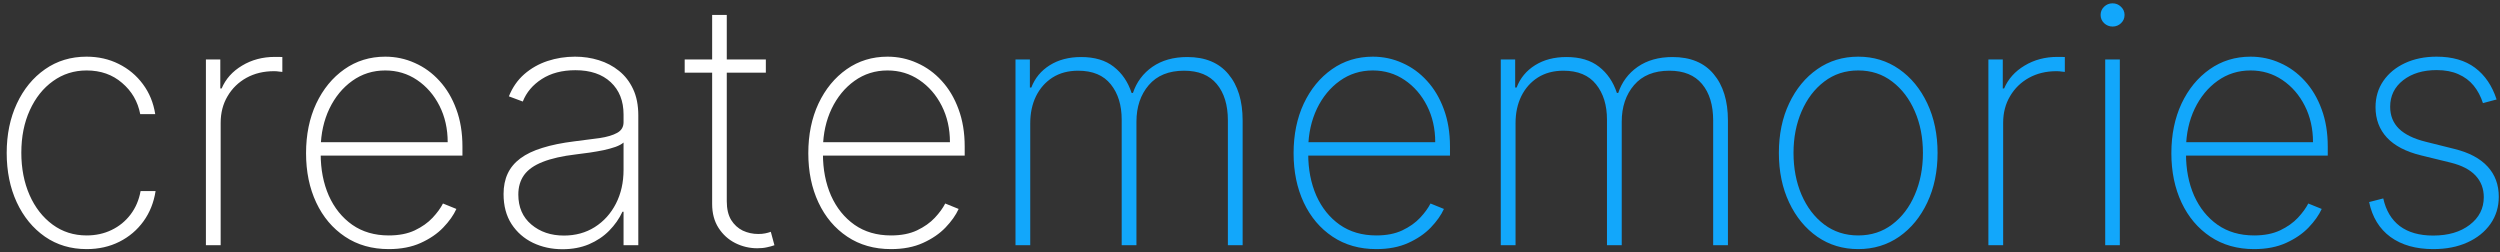 <svg width="367" height="37" viewBox="0 0 367 37" fill="none" xmlns="http://www.w3.org/2000/svg">
<rect x="0" y="0" width="367" height="37" fill="#333333" stroke="none"/>
<path d="M12.72 36.568C10.399 36.568 8.357 35.959 6.594 34.739C4.83 33.508 3.451 31.827 2.457 29.697C1.474 27.566 0.983 25.151 0.983 22.452C0.983 19.754 1.48 17.339 2.474 15.208C3.469 13.077 4.848 11.396 6.612 10.165C8.375 8.934 10.405 8.319 12.702 8.319C14.43 8.319 16.004 8.674 17.425 9.384C18.857 10.095 20.041 11.083 20.976 12.349C21.923 13.616 22.526 15.084 22.787 16.753H20.585C20.23 14.906 19.342 13.379 17.922 12.172C16.513 10.953 14.779 10.343 12.72 10.343C10.873 10.343 9.228 10.864 7.783 11.905C6.339 12.935 5.203 14.362 4.374 16.185C3.546 17.996 3.131 20.073 3.131 22.417C3.131 24.725 3.534 26.797 4.339 28.631C5.144 30.454 6.268 31.898 7.712 32.964C9.156 34.029 10.825 34.562 12.72 34.562C14.057 34.562 15.276 34.295 16.377 33.763C17.49 33.23 18.419 32.472 19.165 31.49C19.91 30.508 20.402 29.359 20.639 28.046H22.84C22.58 29.726 21.988 31.206 21.065 32.484C20.141 33.763 18.963 34.763 17.531 35.485C16.099 36.207 14.495 36.568 12.72 36.568ZM30.227 36V8.727H32.34V12.989H32.535C33.127 11.592 34.127 10.473 35.535 9.633C36.944 8.781 38.548 8.354 40.347 8.354C40.537 8.354 40.726 8.354 40.916 8.354C41.105 8.354 41.282 8.36 41.448 8.372V10.556C41.306 10.544 41.135 10.527 40.933 10.503C40.744 10.467 40.507 10.45 40.223 10.45C38.708 10.45 37.358 10.775 36.175 11.426C35.003 12.077 34.08 12.977 33.405 14.125C32.73 15.261 32.393 16.563 32.393 18.031V36H30.227ZM57.073 36.568C54.611 36.568 52.468 35.959 50.646 34.739C48.823 33.52 47.414 31.851 46.42 29.732C45.425 27.613 44.928 25.199 44.928 22.488C44.928 19.765 45.425 17.339 46.42 15.208C47.426 13.077 48.805 11.396 50.557 10.165C52.309 8.934 54.309 8.319 56.558 8.319C58.085 8.319 59.529 8.627 60.891 9.242C62.264 9.846 63.471 10.722 64.513 11.87C65.566 13.018 66.389 14.403 66.981 16.025C67.585 17.646 67.886 19.47 67.886 21.494V22.843H46.295V20.872H65.72C65.72 18.895 65.318 17.114 64.513 15.528C63.708 13.941 62.613 12.681 61.228 11.746C59.843 10.811 58.286 10.343 56.558 10.343C54.747 10.343 53.131 10.852 51.711 11.87C50.302 12.876 49.184 14.238 48.355 15.954C47.538 17.67 47.112 19.588 47.077 21.707V22.595C47.077 24.867 47.473 26.909 48.266 28.72C49.071 30.519 50.219 31.946 51.711 32.999C53.202 34.041 54.99 34.562 57.073 34.562C58.565 34.562 59.837 34.313 60.891 33.816C61.956 33.307 62.826 32.691 63.501 31.97C64.175 31.247 64.684 30.549 65.028 29.874L66.999 30.673C66.584 31.585 65.939 32.496 65.063 33.408C64.199 34.307 63.098 35.059 61.761 35.663C60.435 36.266 58.872 36.568 57.073 36.568ZM82.57 36.586C80.996 36.586 79.552 36.272 78.238 35.645C76.936 35.017 75.888 34.1 75.095 32.893C74.314 31.685 73.923 30.218 73.923 28.489C73.923 27.353 74.124 26.353 74.527 25.489C74.93 24.625 75.551 23.879 76.391 23.251C77.232 22.624 78.309 22.109 79.623 21.707C80.937 21.292 82.505 20.973 84.328 20.748C85.713 20.582 86.95 20.422 88.039 20.268C89.128 20.103 89.98 19.848 90.596 19.505C91.223 19.162 91.537 18.641 91.537 17.942V16.806C91.537 14.818 90.91 13.237 89.655 12.065C88.4 10.893 86.672 10.307 84.47 10.307C82.517 10.307 80.872 10.74 79.534 11.604C78.208 12.456 77.279 13.557 76.746 14.906L74.704 14.143C75.225 12.841 75.977 11.758 76.96 10.893C77.954 10.029 79.09 9.384 80.369 8.958C81.659 8.532 83.008 8.319 84.417 8.319C85.636 8.319 86.796 8.491 87.897 8.834C89.01 9.177 89.998 9.698 90.862 10.396C91.738 11.095 92.431 11.988 92.94 13.077C93.449 14.155 93.703 15.445 93.703 16.948V36H91.537V31.082H91.377C90.904 32.1 90.253 33.029 89.424 33.869C88.607 34.698 87.619 35.361 86.459 35.858C85.311 36.343 84.014 36.586 82.57 36.586ZM82.783 34.58C84.488 34.58 85.997 34.165 87.311 33.337C88.637 32.496 89.673 31.348 90.418 29.892C91.164 28.436 91.537 26.785 91.537 24.938V20.925C91.265 21.162 90.868 21.375 90.347 21.565C89.838 21.742 89.258 21.902 88.607 22.044C87.968 22.174 87.293 22.293 86.583 22.399C85.885 22.494 85.204 22.583 84.541 22.666C82.553 22.902 80.931 23.269 79.676 23.766C78.433 24.252 77.522 24.891 76.942 25.684C76.374 26.477 76.09 27.436 76.09 28.56C76.09 30.419 76.729 31.887 78.007 32.964C79.285 34.041 80.878 34.58 82.783 34.58ZM112.426 8.727V10.663H100.512V8.727H112.426ZM104.543 2.193H106.691V29.555C106.691 30.667 106.904 31.579 107.331 32.289C107.769 32.987 108.337 33.508 109.035 33.852C109.745 34.183 110.503 34.349 111.308 34.349C111.699 34.349 112.036 34.319 112.32 34.26C112.616 34.201 112.894 34.124 113.154 34.029L113.687 36C113.356 36.118 112.989 36.219 112.586 36.302C112.184 36.397 111.71 36.444 111.166 36.444C110.029 36.444 108.952 36.189 107.934 35.68C106.928 35.171 106.111 34.432 105.484 33.461C104.857 32.49 104.543 31.318 104.543 29.945V2.193ZM130.804 36.568C128.342 36.568 126.199 35.959 124.376 34.739C122.553 33.52 121.145 31.851 120.15 29.732C119.156 27.613 118.659 25.199 118.659 22.488C118.659 19.765 119.156 17.339 120.15 15.208C121.156 13.077 122.535 11.396 124.287 10.165C126.039 8.934 128.04 8.319 130.289 8.319C131.816 8.319 133.26 8.627 134.621 9.242C135.994 9.846 137.202 10.722 138.243 11.87C139.297 13.018 140.119 14.403 140.711 16.025C141.315 17.646 141.617 19.47 141.617 21.494V22.843H120.026V20.872H139.451C139.451 18.895 139.048 17.114 138.243 15.528C137.438 13.941 136.343 12.681 134.958 11.746C133.574 10.811 132.017 10.343 130.289 10.343C128.478 10.343 126.862 10.852 125.441 11.87C124.033 12.876 122.914 14.238 122.086 15.954C121.269 17.67 120.843 19.588 120.807 21.707V22.595C120.807 24.867 121.204 26.909 121.997 28.72C122.802 30.519 123.95 31.946 125.441 32.999C126.933 34.041 128.72 34.562 130.804 34.562C132.295 34.562 133.568 34.313 134.621 33.816C135.686 33.307 136.556 32.691 137.231 31.97C137.906 31.247 138.415 30.549 138.758 29.874L140.729 30.673C140.315 31.585 139.67 32.496 138.794 33.408C137.93 34.307 136.829 35.059 135.491 35.663C134.165 36.266 132.603 36.568 130.804 36.568Z" fill="white"/>
<path d="M149.074 36V8.727H151.187V12.847H151.4C151.921 11.473 152.821 10.384 154.099 9.58C155.377 8.775 156.916 8.372 158.716 8.372C160.692 8.372 162.284 8.846 163.492 9.793C164.711 10.74 165.587 12.024 166.12 13.646H166.315C166.848 12.048 167.801 10.769 169.174 9.81C170.559 8.852 172.263 8.372 174.287 8.372C176.927 8.372 178.939 9.207 180.324 10.876C181.721 12.533 182.419 14.806 182.419 17.694V36H180.253V17.694C180.253 15.421 179.709 13.634 178.62 12.332C177.531 11.03 175.933 10.379 173.826 10.379C171.577 10.379 169.848 11.083 168.641 12.492C167.434 13.9 166.83 15.693 166.83 17.871V36H164.664V17.552C164.664 15.433 164.131 13.711 163.066 12.385C162 11.047 160.402 10.379 158.272 10.379C156.828 10.379 155.579 10.71 154.525 11.373C153.484 12.036 152.673 12.947 152.093 14.107C151.525 15.267 151.24 16.599 151.24 18.102V36H149.074ZM202.044 36.568C199.582 36.568 197.439 35.959 195.616 34.739C193.793 33.52 192.385 31.851 191.39 29.732C190.396 27.613 189.899 25.199 189.899 22.488C189.899 19.765 190.396 17.339 191.39 15.208C192.397 13.077 193.776 11.396 195.528 10.165C197.279 8.934 199.28 8.319 201.529 8.319C203.056 8.319 204.5 8.627 205.861 9.242C207.234 9.846 208.442 10.722 209.483 11.87C210.537 13.018 211.36 14.403 211.952 16.025C212.555 17.646 212.857 19.47 212.857 21.494V22.843H191.266V20.872H210.691C210.691 18.895 210.288 17.114 209.483 15.528C208.679 13.941 207.584 12.681 206.199 11.746C204.814 10.811 203.257 10.343 201.529 10.343C199.718 10.343 198.102 10.852 196.682 11.87C195.273 12.876 194.154 14.238 193.326 15.954C192.509 17.67 192.083 19.588 192.047 21.707V22.595C192.047 24.867 192.444 26.909 193.237 28.72C194.042 30.519 195.19 31.946 196.682 32.999C198.173 34.041 199.961 34.562 202.044 34.562C203.535 34.562 204.808 34.313 205.861 33.816C206.927 33.307 207.797 32.691 208.471 31.97C209.146 31.247 209.655 30.549 209.998 29.874L211.969 30.673C211.555 31.585 210.91 32.496 210.034 33.408C209.17 34.307 208.069 35.059 206.731 35.663C205.406 36.266 203.843 36.568 202.044 36.568ZM220.314 36V8.727H222.427V12.847H222.64C223.161 11.473 224.061 10.384 225.339 9.58C226.618 8.775 228.157 8.372 229.956 8.372C231.933 8.372 233.525 8.846 234.732 9.793C235.951 10.74 236.827 12.024 237.36 13.646H237.555C238.088 12.048 239.041 10.769 240.414 9.81C241.799 8.852 243.503 8.372 245.528 8.372C248.167 8.372 250.18 9.207 251.564 10.876C252.961 12.533 253.66 14.806 253.66 17.694V36H251.493V17.694C251.493 15.421 250.949 13.634 249.86 12.332C248.771 11.03 247.173 10.379 245.066 10.379C242.817 10.379 241.089 11.083 239.881 12.492C238.674 13.9 238.07 15.693 238.07 17.871V36H235.904V17.552C235.904 15.433 235.371 13.711 234.306 12.385C233.241 11.047 231.643 10.379 229.512 10.379C228.068 10.379 226.819 10.71 225.765 11.373C224.724 12.036 223.913 12.947 223.333 14.107C222.765 15.267 222.481 16.599 222.481 18.102V36H220.314ZM272.787 36.568C270.538 36.568 268.537 35.965 266.786 34.757C265.034 33.538 263.655 31.863 262.648 29.732C261.642 27.602 261.139 25.175 261.139 22.452C261.139 19.718 261.642 17.291 262.648 15.173C263.655 13.042 265.034 11.367 266.786 10.148C268.537 8.928 270.538 8.319 272.787 8.319C275.036 8.319 277.036 8.928 278.788 10.148C280.54 11.367 281.919 13.042 282.925 15.173C283.932 17.303 284.435 19.73 284.435 22.452C284.435 25.175 283.932 27.602 282.925 29.732C281.919 31.863 280.54 33.538 278.788 34.757C277.036 35.965 275.036 36.568 272.787 36.568ZM272.787 34.562C274.693 34.562 276.356 34.023 277.776 32.946C279.209 31.869 280.315 30.413 281.097 28.578C281.89 26.743 282.286 24.701 282.286 22.452C282.286 20.203 281.89 18.167 281.097 16.345C280.304 14.51 279.197 13.054 277.776 11.977C276.356 10.887 274.693 10.343 272.787 10.343C270.881 10.343 269.218 10.887 267.798 11.977C266.377 13.054 265.27 14.51 264.477 16.345C263.684 18.167 263.288 20.203 263.288 22.452C263.288 24.701 263.678 26.743 264.46 28.578C265.253 30.413 266.359 31.869 267.78 32.946C269.212 34.023 270.881 34.562 272.787 34.562ZM291.896 36V8.727H294.009V12.989H294.205C294.797 11.592 295.797 10.473 297.205 9.633C298.614 8.781 300.218 8.354 302.017 8.354C302.207 8.354 302.396 8.354 302.585 8.354C302.775 8.354 302.952 8.36 303.118 8.372V10.556C302.976 10.544 302.804 10.527 302.603 10.503C302.414 10.467 302.177 10.45 301.893 10.45C300.378 10.45 299.028 10.775 297.845 11.426C296.673 12.077 295.749 12.977 295.075 14.125C294.4 15.261 294.063 16.563 294.063 18.031V36H291.896ZM309.044 36V8.727H311.192V36H309.044ZM310.127 3.898C309.654 3.898 309.239 3.732 308.884 3.401C308.541 3.069 308.369 2.667 308.369 2.193C308.369 1.72 308.541 1.317 308.884 0.986C309.228 0.654 309.642 0.489 310.127 0.489C310.601 0.489 311.009 0.654 311.352 0.986C311.707 1.317 311.885 1.72 311.885 2.193C311.885 2.667 311.713 3.069 311.37 3.401C311.027 3.732 310.612 3.898 310.127 3.898ZM330.901 36.568C328.439 36.568 326.297 35.959 324.474 34.739C322.651 33.52 321.242 31.851 320.248 29.732C319.254 27.613 318.756 25.199 318.756 22.488C318.756 19.765 319.254 17.339 320.248 15.208C321.254 13.077 322.633 11.396 324.385 10.165C326.137 8.934 328.137 8.319 330.386 8.319C331.913 8.319 333.357 8.627 334.719 9.242C336.092 9.846 337.299 10.722 338.341 11.87C339.394 13.018 340.217 14.403 340.809 16.025C341.413 17.646 341.714 19.47 341.714 21.494V22.843H320.124V20.872H339.548C339.548 18.895 339.146 17.114 338.341 15.528C337.536 13.941 336.441 12.681 335.056 11.746C333.671 10.811 332.115 10.343 330.386 10.343C328.575 10.343 326.96 10.852 325.539 11.87C324.13 12.876 323.012 14.238 322.183 15.954C321.366 17.67 320.94 19.588 320.905 21.707V22.595C320.905 24.867 321.301 26.909 322.094 28.72C322.899 30.519 324.048 31.946 325.539 32.999C327.031 34.041 328.818 34.562 330.901 34.562C332.393 34.562 333.665 34.313 334.719 33.816C335.784 33.307 336.654 32.691 337.329 31.97C338.004 31.247 338.513 30.549 338.856 29.874L340.827 30.673C340.412 31.585 339.767 32.496 338.891 33.408C338.027 34.307 336.926 35.059 335.589 35.663C334.263 36.266 332.701 36.568 330.901 36.568ZM366.501 14.604L364.495 15.137C364.175 14.143 363.72 13.285 363.128 12.562C362.536 11.84 361.79 11.284 360.891 10.893C360.003 10.491 358.938 10.29 357.695 10.29C355.694 10.29 354.055 10.787 352.776 11.781C351.51 12.776 350.876 14.072 350.876 15.67C350.876 16.972 351.308 18.049 352.173 18.901C353.037 19.742 354.357 20.381 356.132 20.819L360.322 21.866C362.477 22.399 364.098 23.263 365.188 24.459C366.277 25.642 366.821 27.116 366.821 28.88C366.821 30.383 366.413 31.715 365.596 32.875C364.779 34.035 363.649 34.941 362.205 35.592C360.772 36.243 359.103 36.568 357.197 36.568C354.652 36.568 352.563 35.976 350.93 34.793C349.296 33.597 348.249 31.887 347.787 29.661L349.864 29.129C350.255 30.904 351.066 32.26 352.297 33.195C353.54 34.118 355.167 34.58 357.18 34.58C359.405 34.58 361.198 34.053 362.56 32.999C363.933 31.946 364.619 30.596 364.619 28.951C364.619 27.696 364.217 26.637 363.412 25.773C362.607 24.909 361.388 24.275 359.754 23.873L355.404 22.808C353.179 22.263 351.51 21.393 350.397 20.197C349.284 18.99 348.728 17.505 348.728 15.741C348.728 14.273 349.113 12.983 349.882 11.87C350.652 10.757 351.711 9.887 353.06 9.26C354.41 8.633 355.955 8.319 357.695 8.319C360.003 8.319 361.885 8.863 363.341 9.952C364.797 11.041 365.85 12.592 366.501 14.604Z" fill="#12A7FB"/>
</svg>

